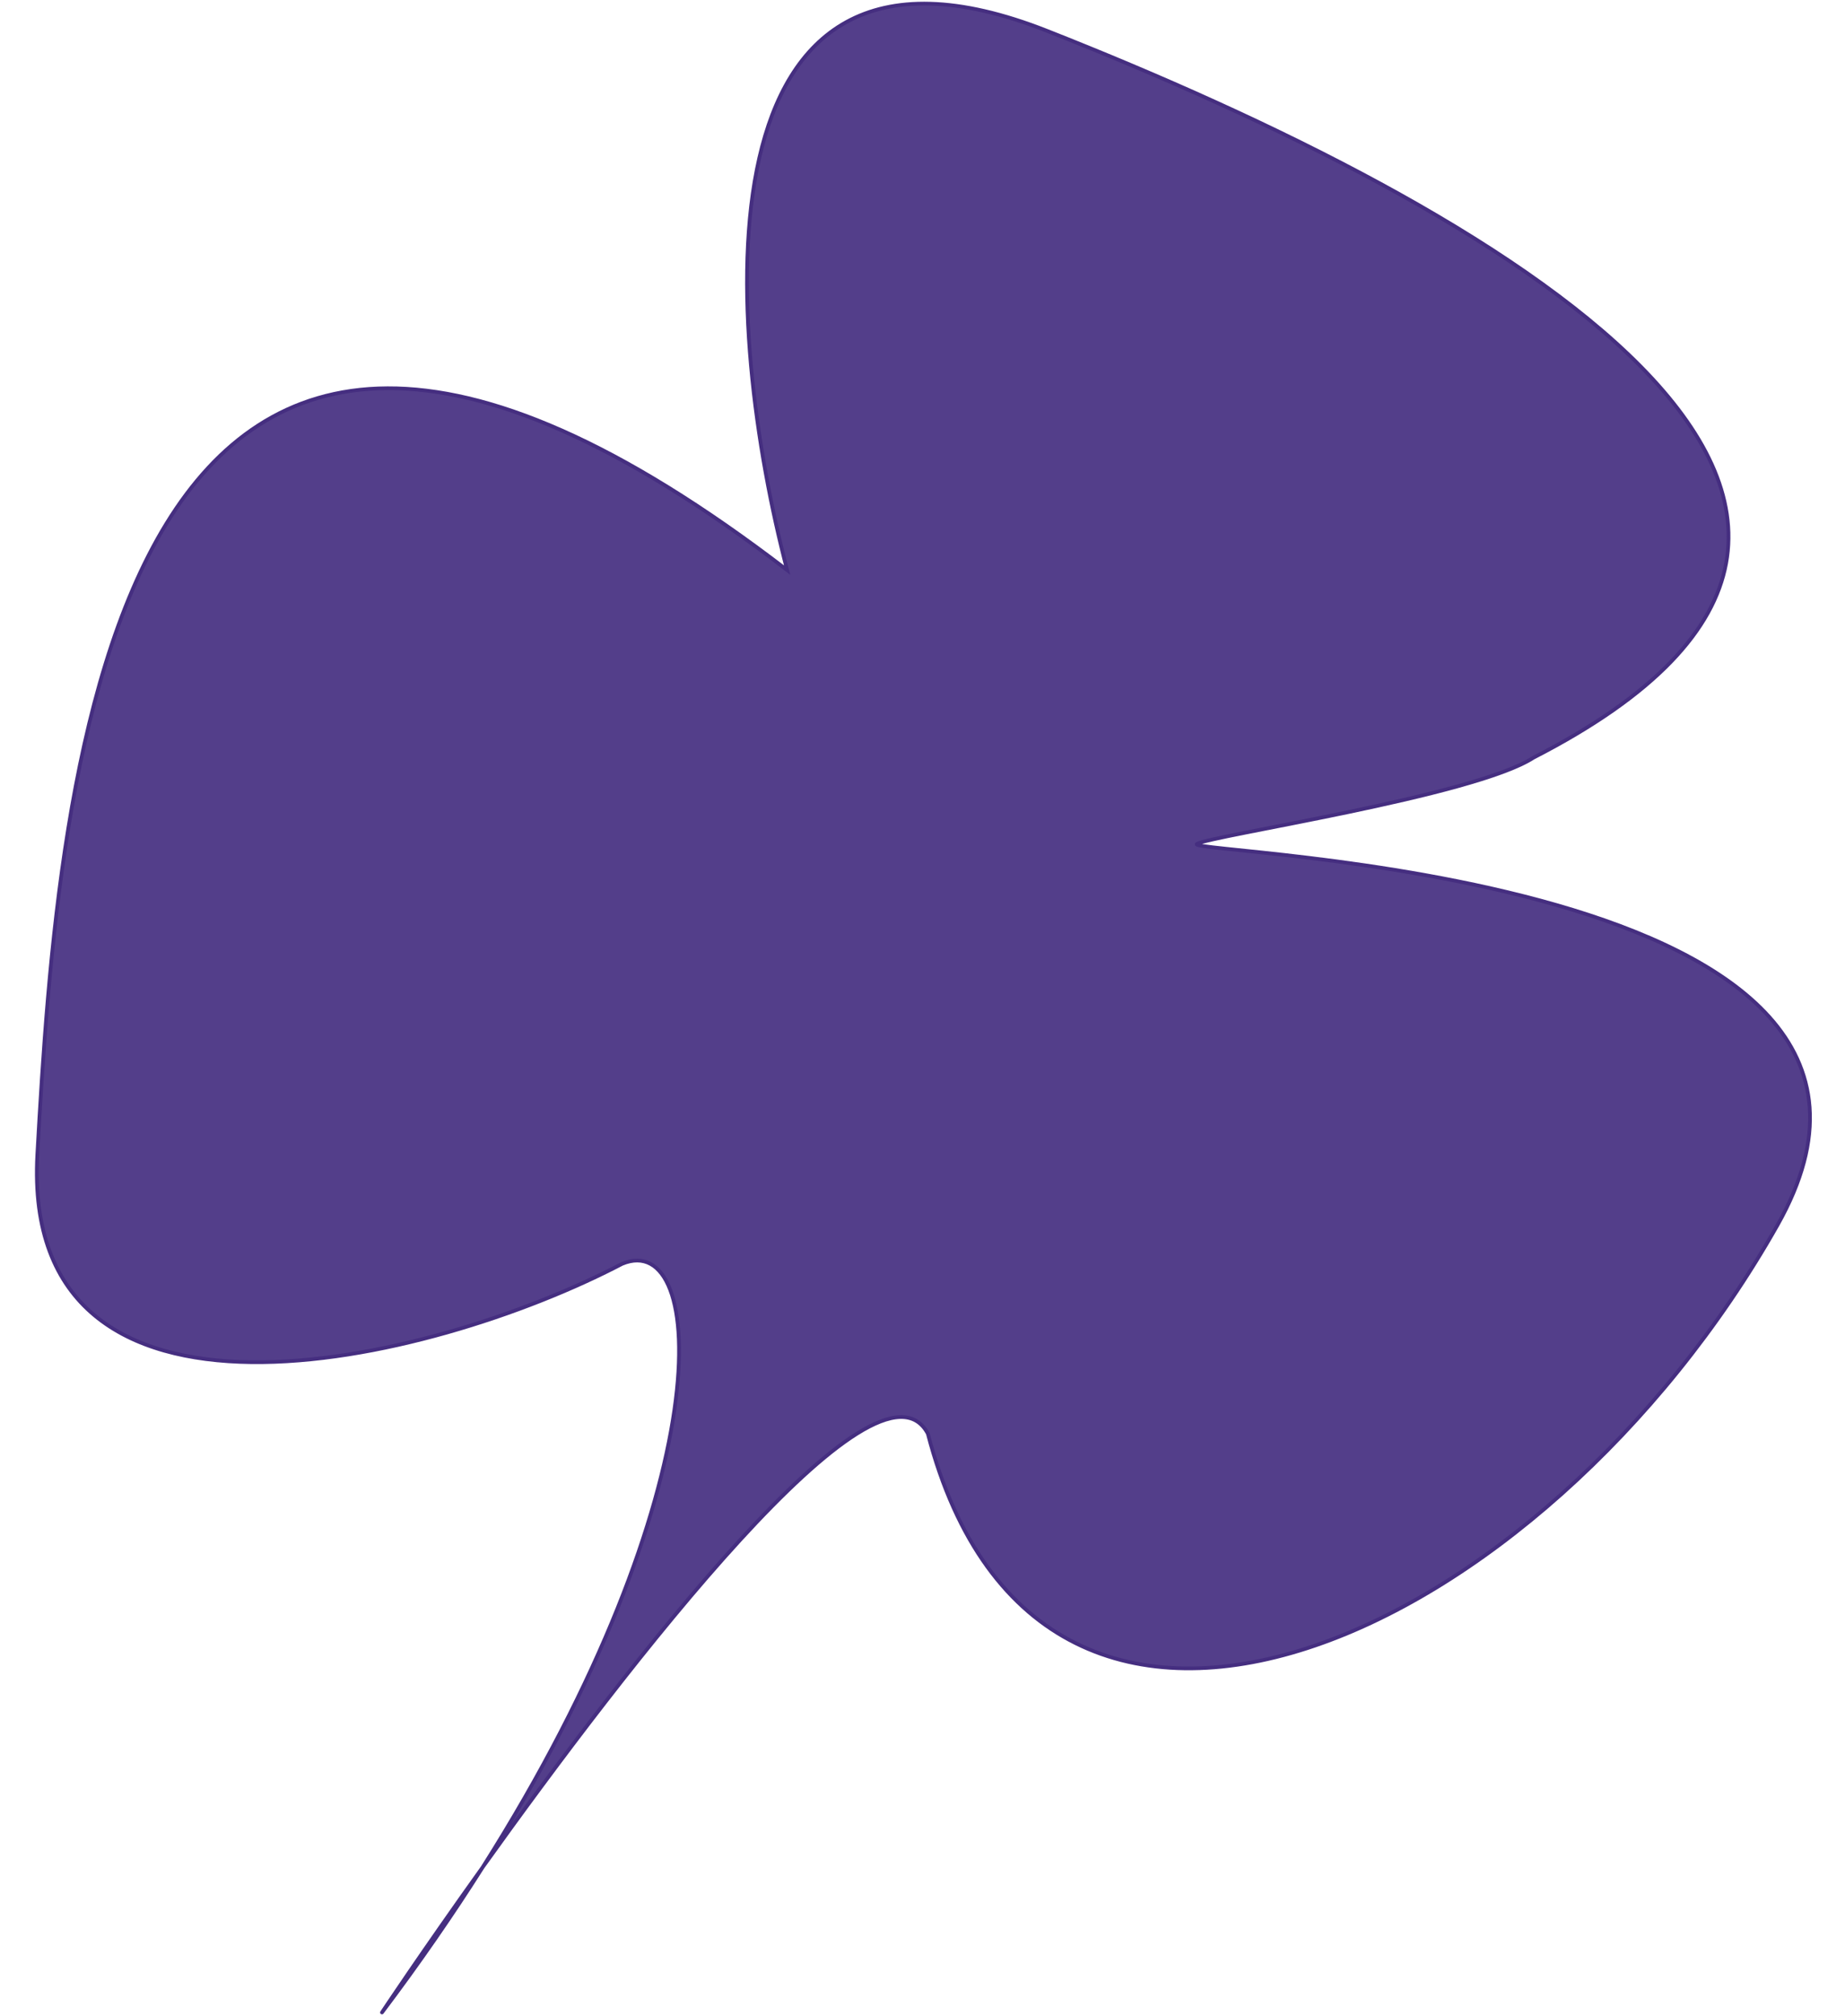<svg width="476" height="520" viewBox="0 0 478 541" fill="none" xmlns="http://www.w3.org/2000/svg">
<path d="M158.376 339.14C106.731 366.186 -3.165 392.256 1.412 309.772C7.133 206.666 21.065 13.613 202.666 152.979C185.857 88.963 176.272 -29.6 272.412 8.275C392.587 55.618 533.837 136.247 403.002 203.31C386.995 213.71 316.054 224.257 312.646 226.472C308.385 229.24 522.427 233.333 468.503 328.736C405.632 439.968 270.862 501.61 240.43 384.701C226.899 359.501 159.442 447.236 120.945 501.061C113.002 513.607 104.02 526.634 93.906 540.052C93.638 540.407 104.72 523.746 120.945 501.061C185.237 399.504 181.374 329.52 158.376 339.14Z" fill="#452E80" fill-opacity="0.92"/>
<path d="M120.945 501.061C159.442 447.236 226.899 359.501 240.43 384.701C270.862 501.61 405.632 439.968 468.503 328.736C522.427 233.333 308.385 229.24 312.646 226.472C316.054 224.257 386.995 213.71 403.002 203.31C533.837 136.247 392.587 55.618 272.412 8.275C176.272 -29.6 185.857 88.963 202.666 152.979C21.065 13.613 7.133 206.666 1.412 309.772C-3.165 392.256 106.731 366.186 158.376 339.14C181.374 329.52 185.237 399.504 120.945 501.061ZM120.945 501.061C104.72 523.746 93.638 540.407 93.906 540.052C104.02 526.634 113.002 513.607 120.945 501.061Z" stroke="#452E80"/>
</svg>
